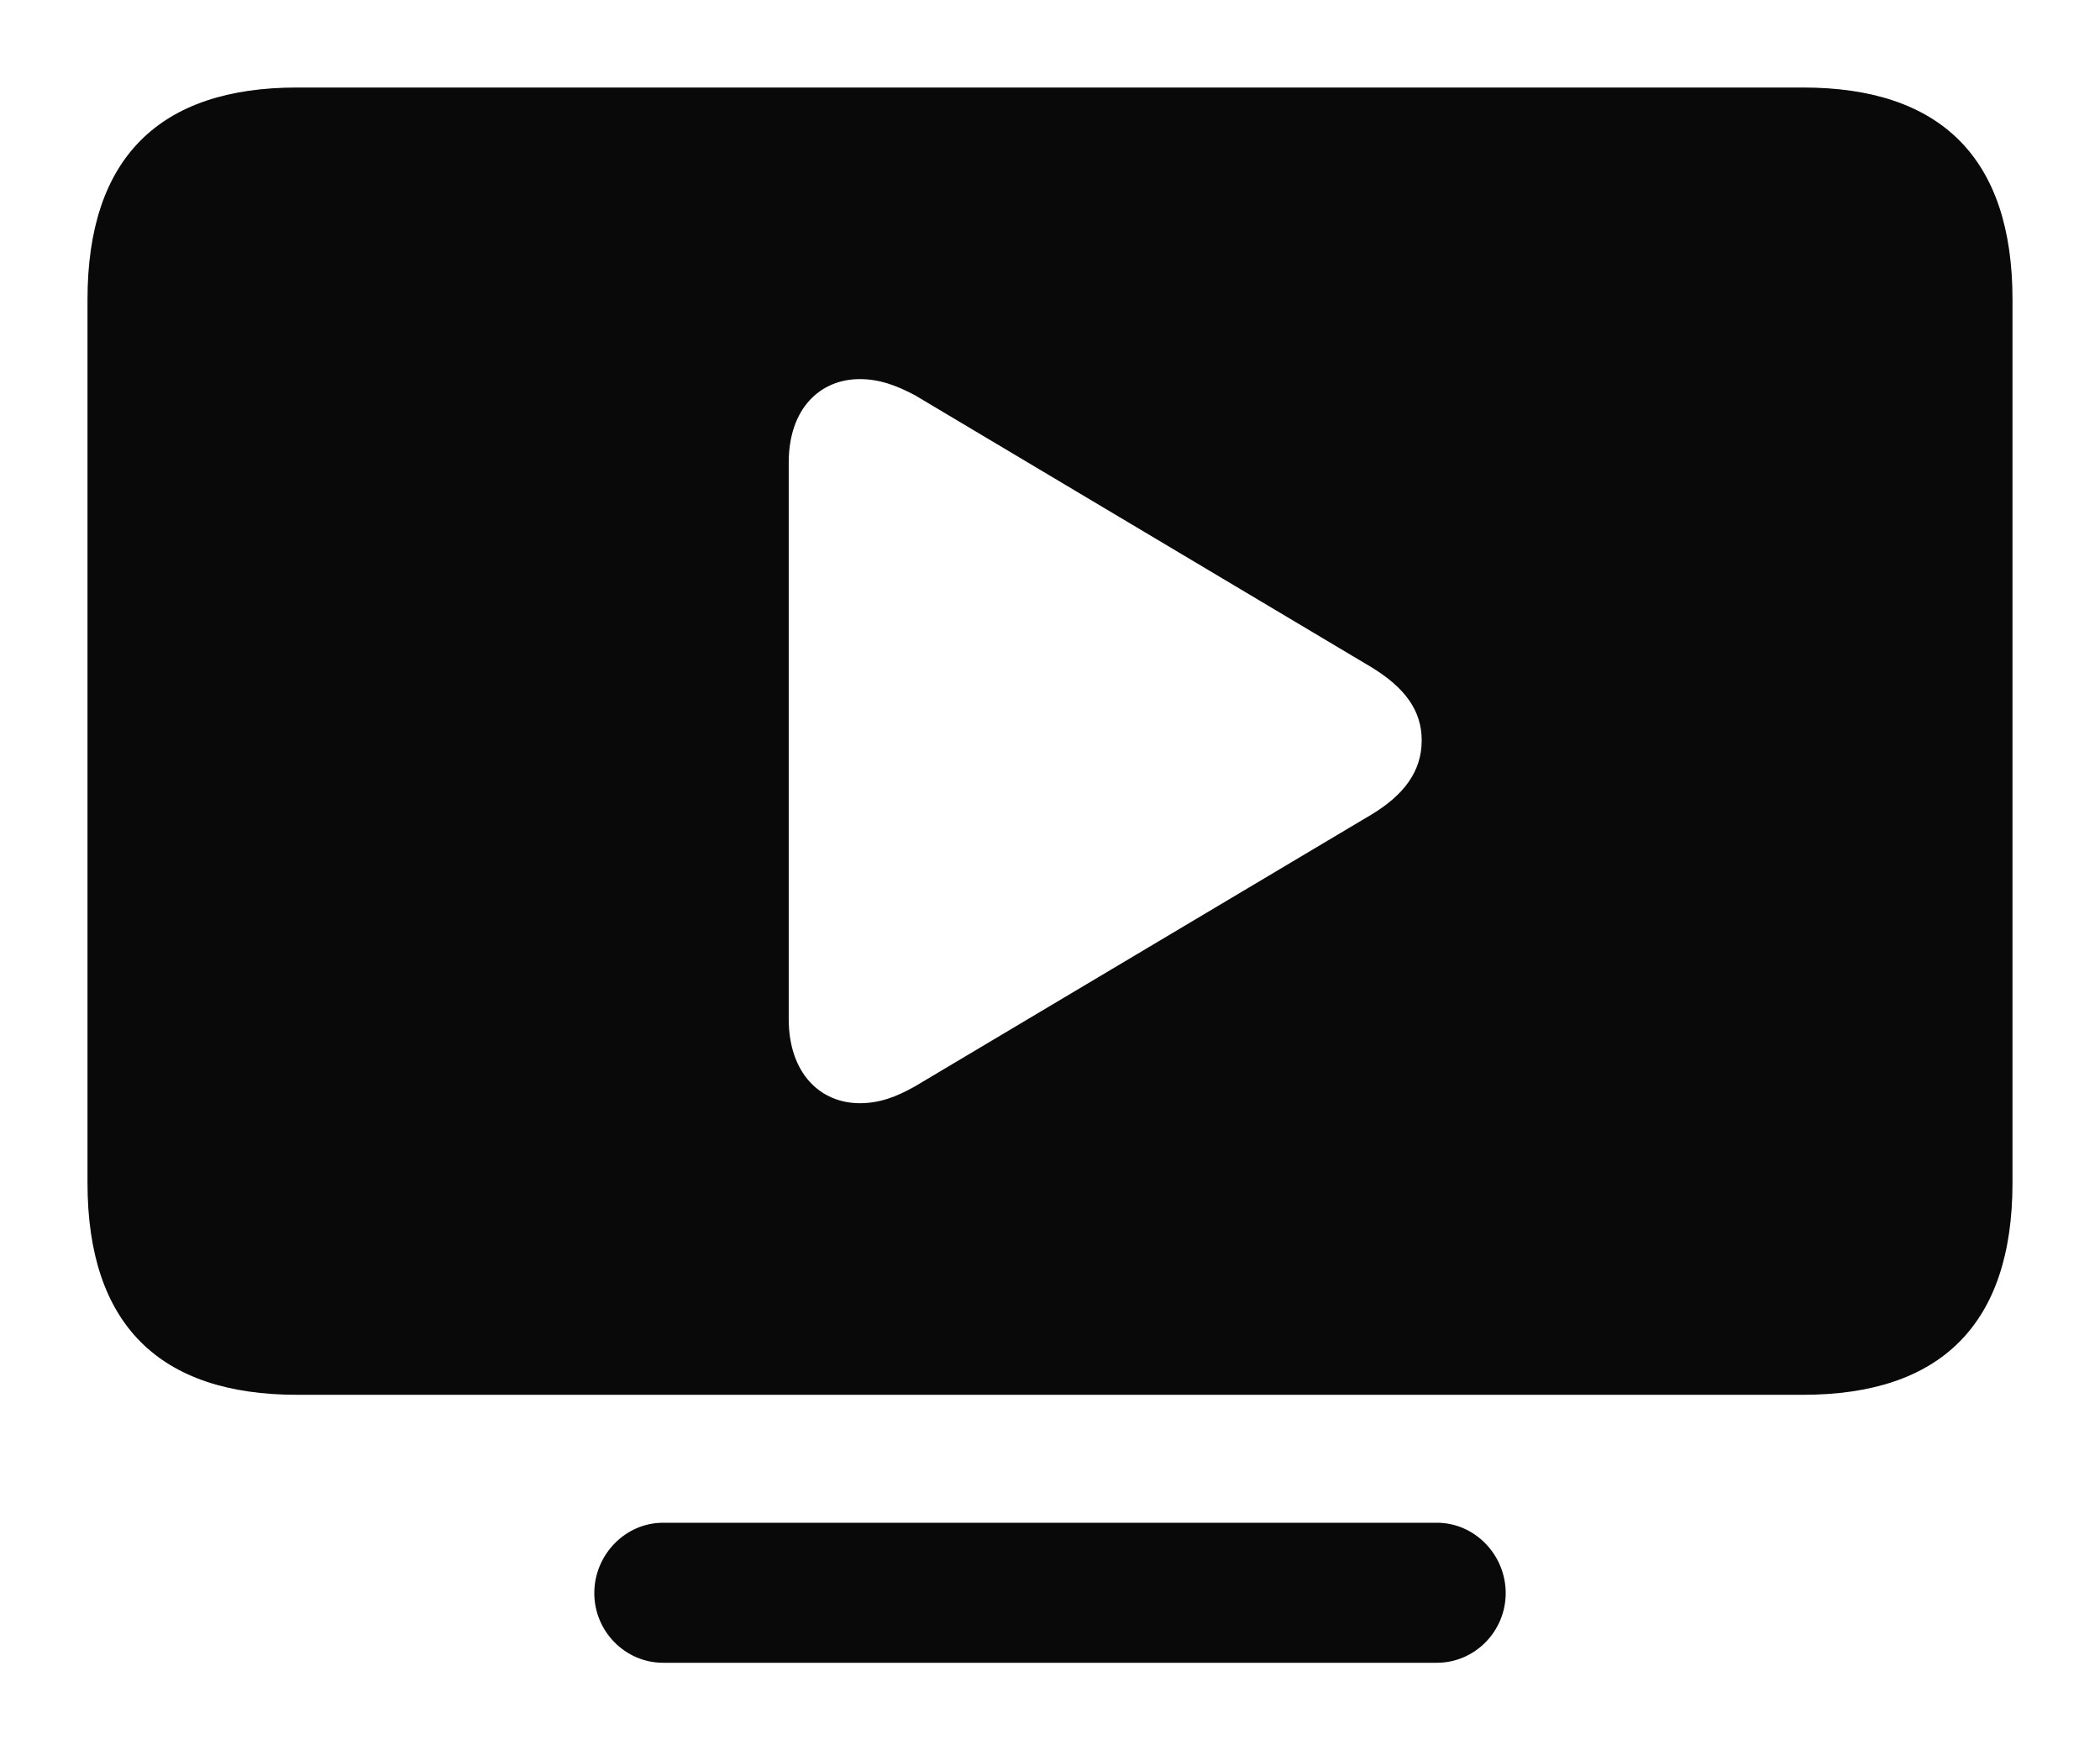 <svg width="12" height="10" viewBox="0 0 12 10" fill="none" xmlns="http://www.w3.org/2000/svg">
<path d="M1.697 7.969H10.303C11.089 7.969 11.5 7.567 11.5 6.758V1.711C11.5 0.902 11.089 0.5 10.303 0.5H1.697C0.911 0.5 0.5 0.902 0.5 1.711V6.758C0.5 7.567 0.911 7.969 1.697 7.969ZM4.913 6.303C4.688 6.303 4.507 6.133 4.507 5.822V2.643C4.507 2.332 4.688 2.166 4.913 2.166C5.025 2.166 5.12 2.201 5.228 2.258L7.835 3.811C8.029 3.929 8.124 4.06 8.124 4.23C8.124 4.405 8.025 4.541 7.835 4.655L5.228 6.207C5.12 6.268 5.025 6.303 4.913 6.303ZM3.789 9.5H8.211C8.427 9.5 8.604 9.321 8.604 9.102C8.604 8.883 8.427 8.7 8.211 8.7H3.789C3.573 8.7 3.396 8.883 3.396 9.102C3.396 9.321 3.573 9.5 3.789 9.5Z" fill="#09090A"/>
</svg>
